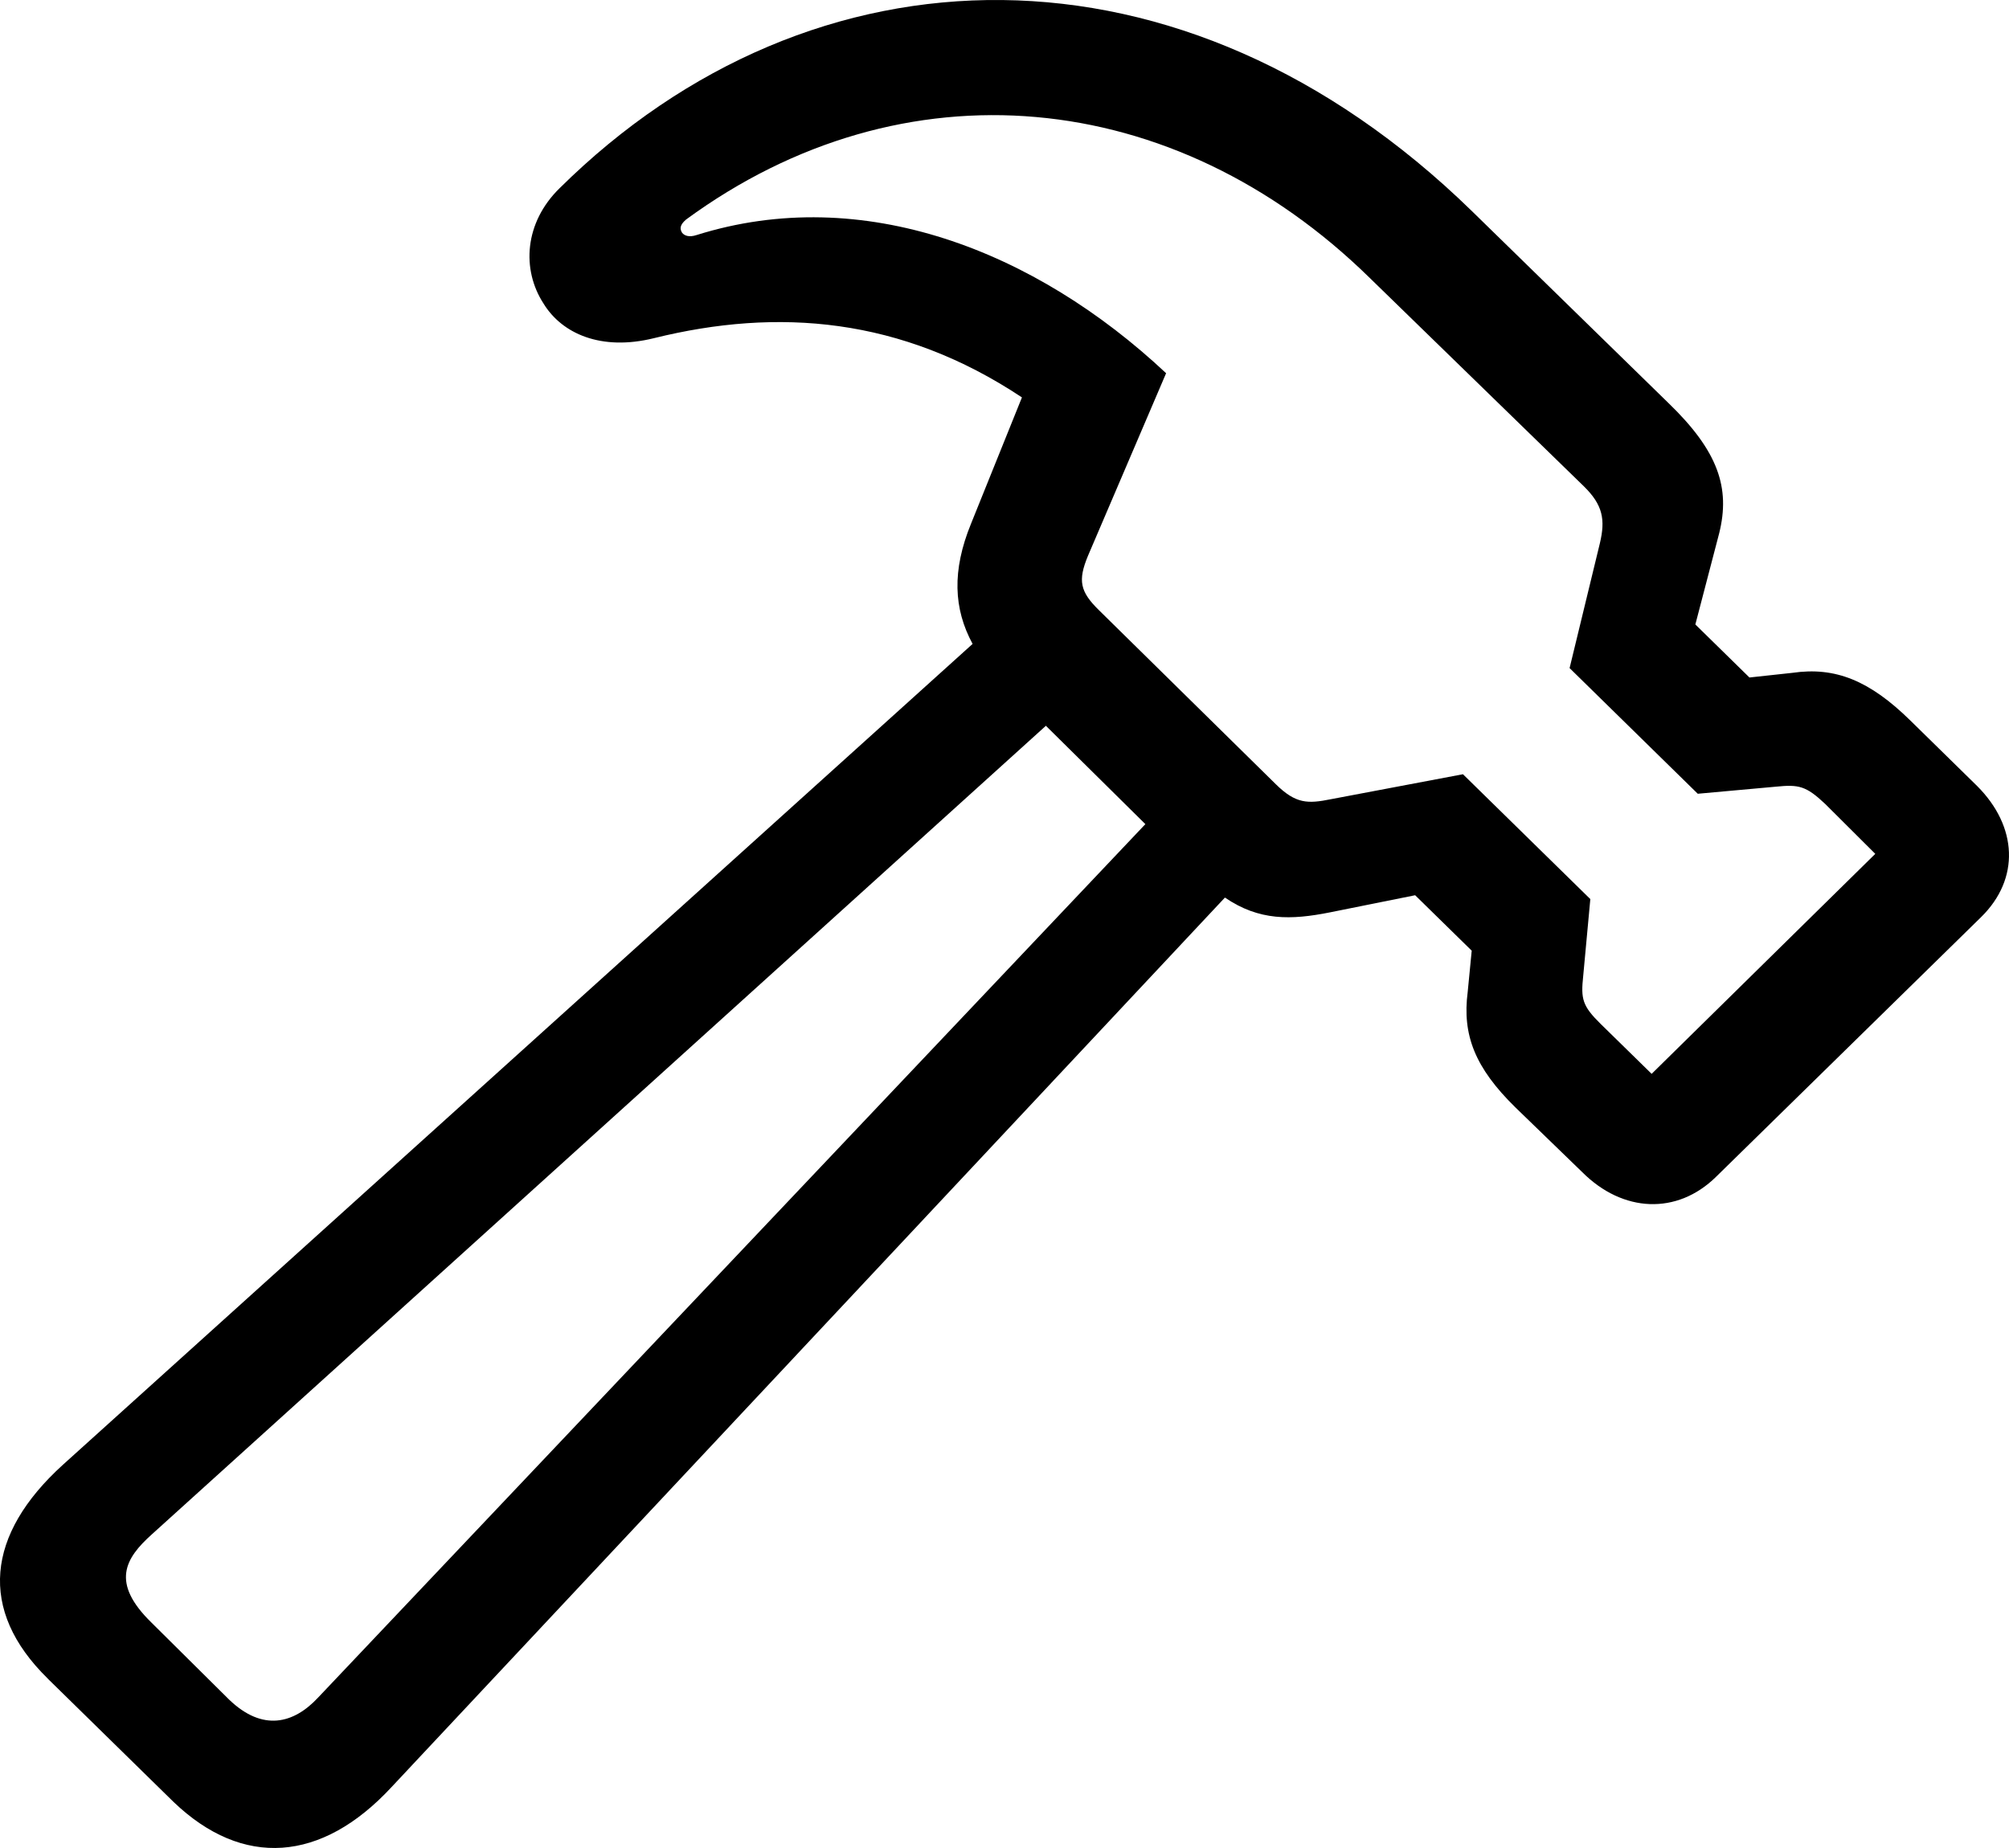 <svg width="25" height="23" viewBox="0 0 25 23" fill="none" xmlns="http://www.w3.org/2000/svg">
<path d="M0.594 20.892L2.159 22.426C3.02 23.252 4.001 23.183 4.873 22.241L15.243 11.171C15.669 11.462 16.065 11.452 16.551 11.355L17.61 11.142L18.314 11.832L18.264 12.346C18.195 12.88 18.353 13.288 18.858 13.783L19.69 14.589C20.195 15.094 20.869 15.123 21.354 14.647L24.653 11.414C25.138 10.938 25.108 10.287 24.603 9.782L23.771 8.966C23.266 8.471 22.84 8.296 22.305 8.374L21.77 8.432L21.097 7.772L21.394 6.635C21.533 6.073 21.384 5.616 20.76 5.014L18.314 2.625C14.718 -0.881 10.113 -0.774 6.963 2.343C6.527 2.77 6.487 3.353 6.765 3.78C6.992 4.15 7.478 4.373 8.141 4.208C9.677 3.829 11.212 3.946 12.717 4.946L12.083 6.519C11.845 7.102 11.866 7.577 12.103 8.014L0.782 18.231C-0.169 19.095 -0.278 20.037 0.594 20.891M8.538 2.732C11.242 0.75 14.61 1.07 17.046 3.46L19.71 6.053C19.948 6.286 19.978 6.47 19.909 6.761L19.532 8.315L21.127 9.879L22.098 9.791C22.385 9.762 22.474 9.781 22.712 10.005L23.336 10.627L20.553 13.365L19.919 12.744C19.691 12.52 19.671 12.433 19.701 12.151L19.79 11.19L18.205 9.636L16.561 9.947C16.274 10.005 16.125 10.005 15.878 9.762L13.678 7.597C13.44 7.364 13.41 7.228 13.539 6.917L14.511 4.645C12.886 3.12 10.736 2.275 8.666 2.926C8.577 2.955 8.518 2.935 8.488 2.897C8.458 2.848 8.458 2.8 8.538 2.732M1.882 20.192C1.377 19.697 1.555 19.396 1.891 19.095L13.015 9.033L14.253 10.257L3.961 21.125C3.654 21.456 3.268 21.553 2.852 21.154L1.882 20.192Z" fill="black"/>
</svg>
